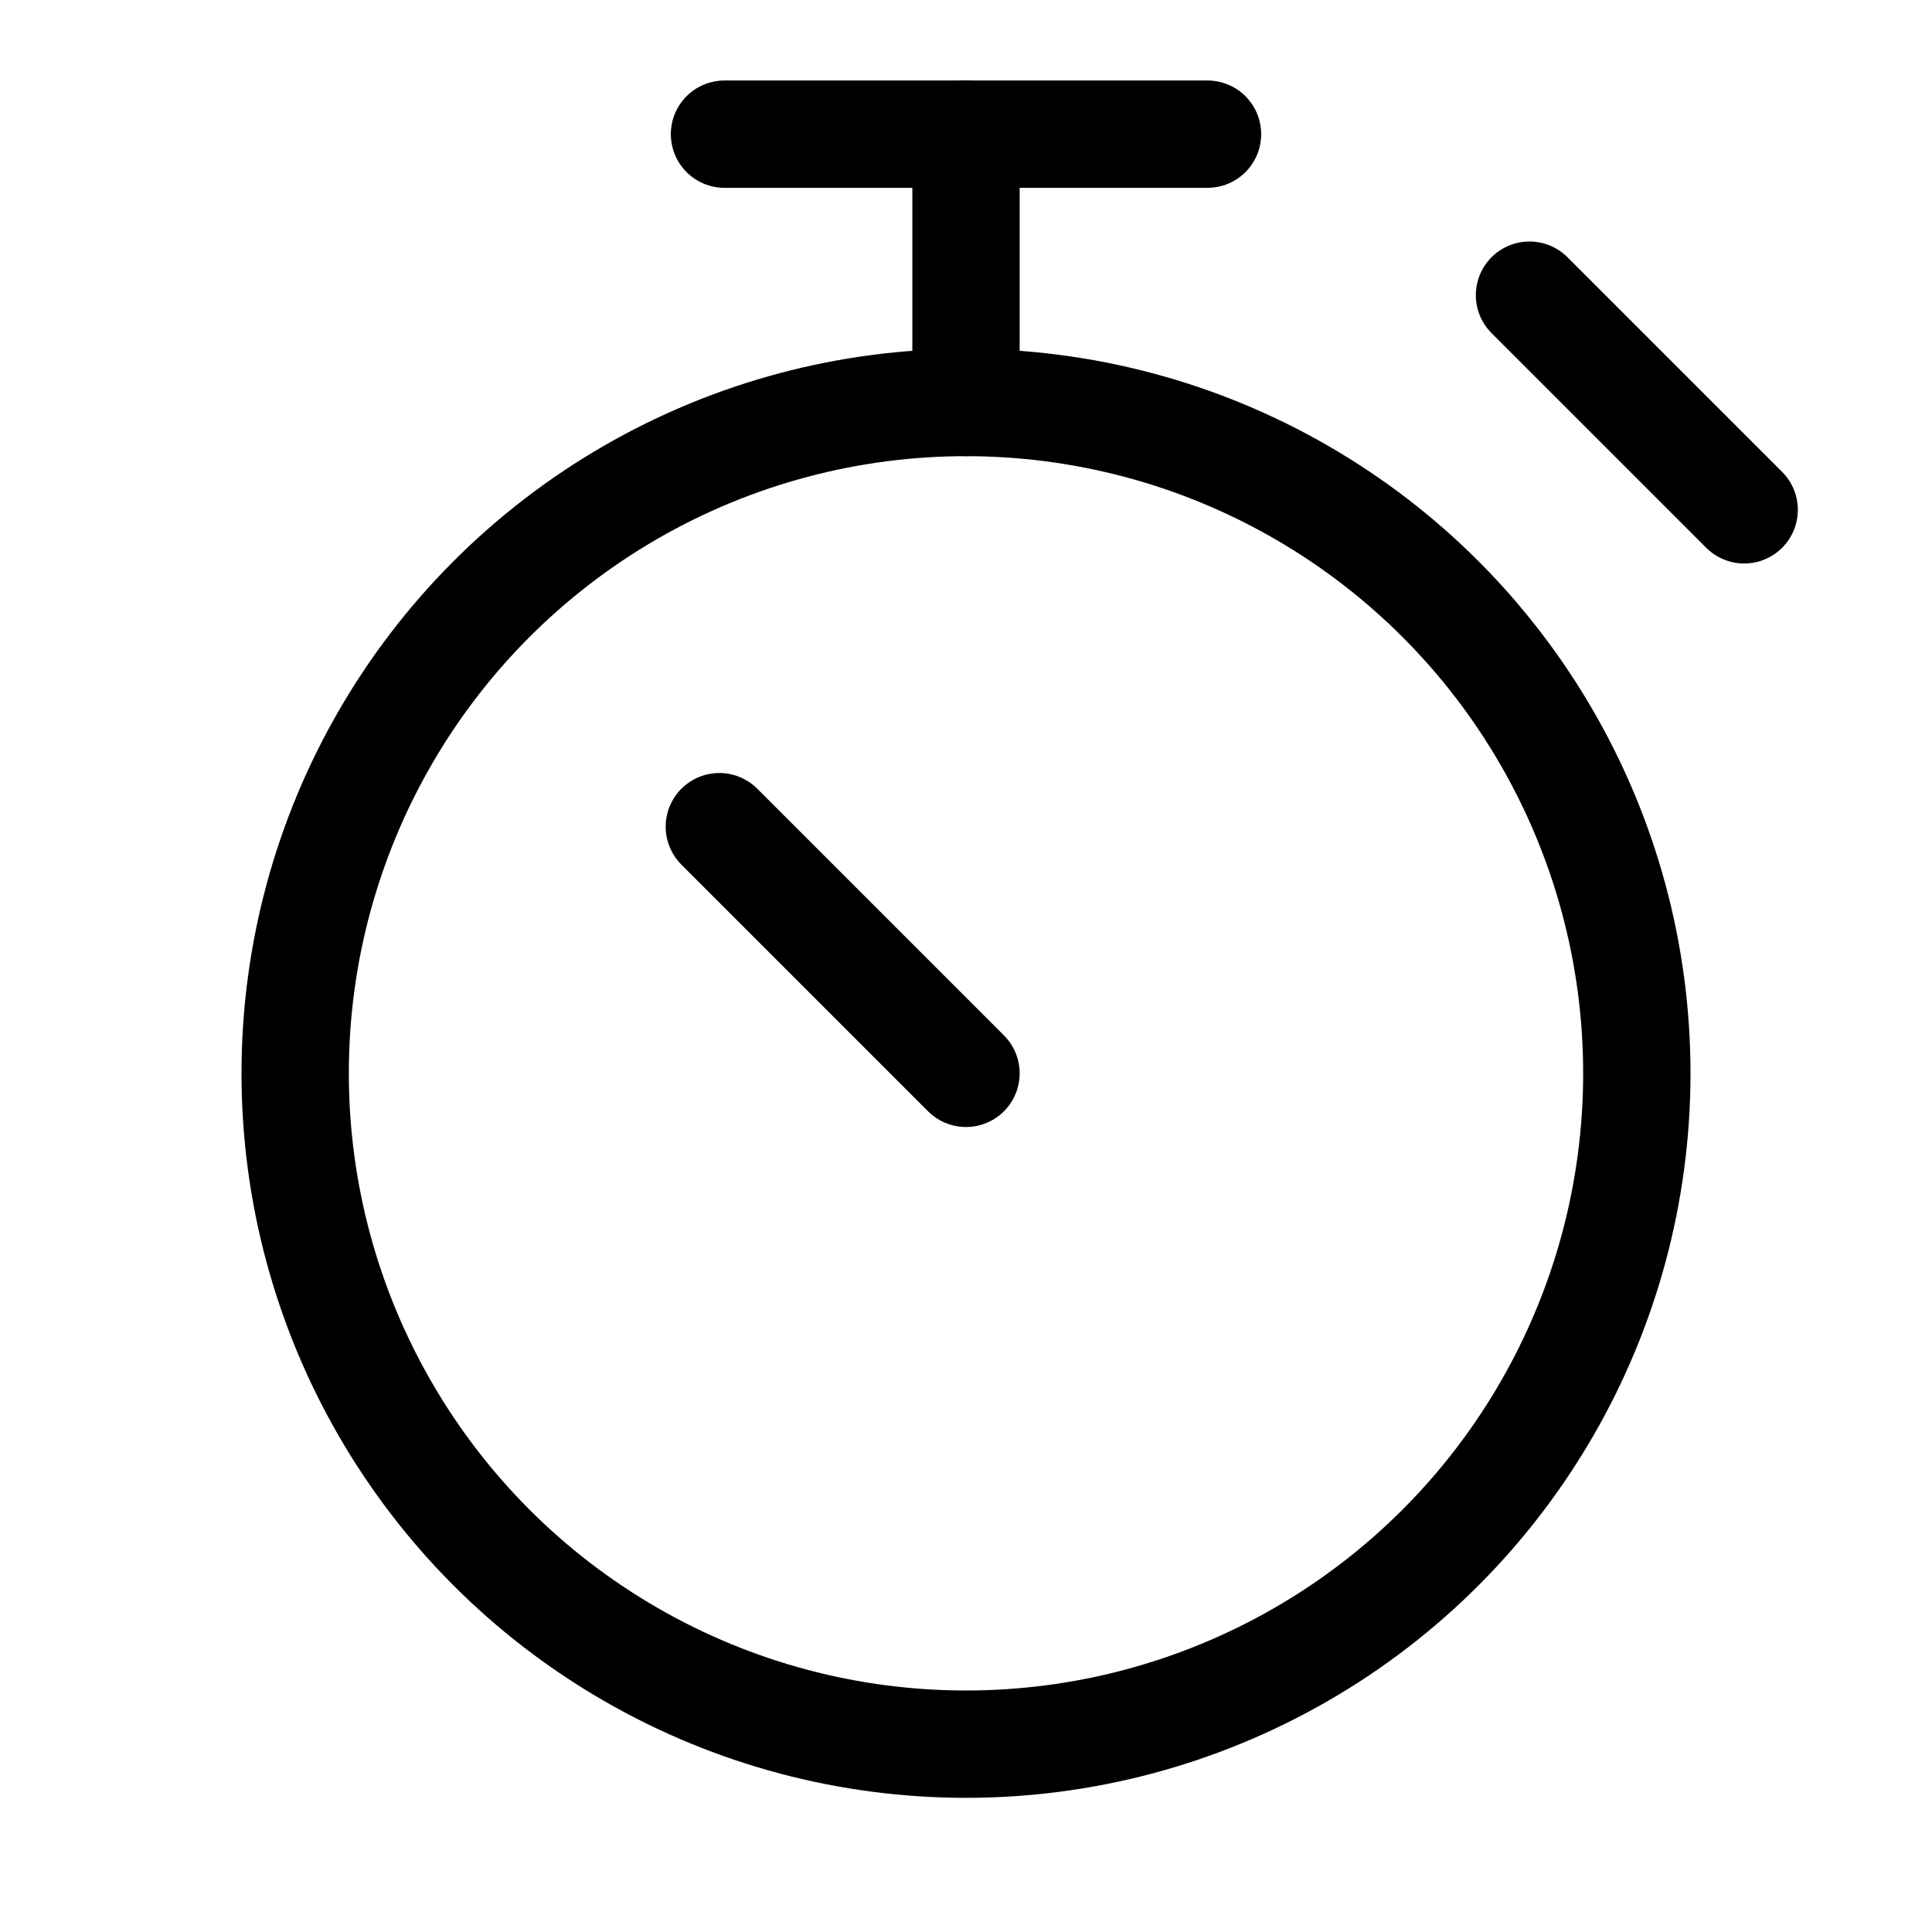 <svg xmlns="http://www.w3.org/2000/svg" height="18" width="18" viewBox="0 0 18 18"><title>stopwatch</title><g fill="currentColor" stroke="currentColor" class="nc-icon-wrapper"><line x1="6.75" y1="1.25" x2="11.25" y2="1.25" fill="none" stroke="currentColor" stroke-linecap="round" stroke-linejoin="round"></line><line x1="9" y1="1.25" x2="9" y2="3.75" fill="none" stroke="currentColor" stroke-linecap="round" stroke-linejoin="round"></line><circle cx="9" cy="10" r="6.25" fill="none" stroke="currentColor" stroke-linecap="round" stroke-linejoin="round"></circle><line x1="6.702" y1="7.702" x2="9" y2="10" fill="none" stroke-linecap="round" stroke-linejoin="round" data-color="color-2"></line><line x1="14.25" y1="2.75" x2="16.25" y2="4.75" fill="none" stroke-linecap="round" stroke-linejoin="round" data-color="color-2"></line></g></svg>